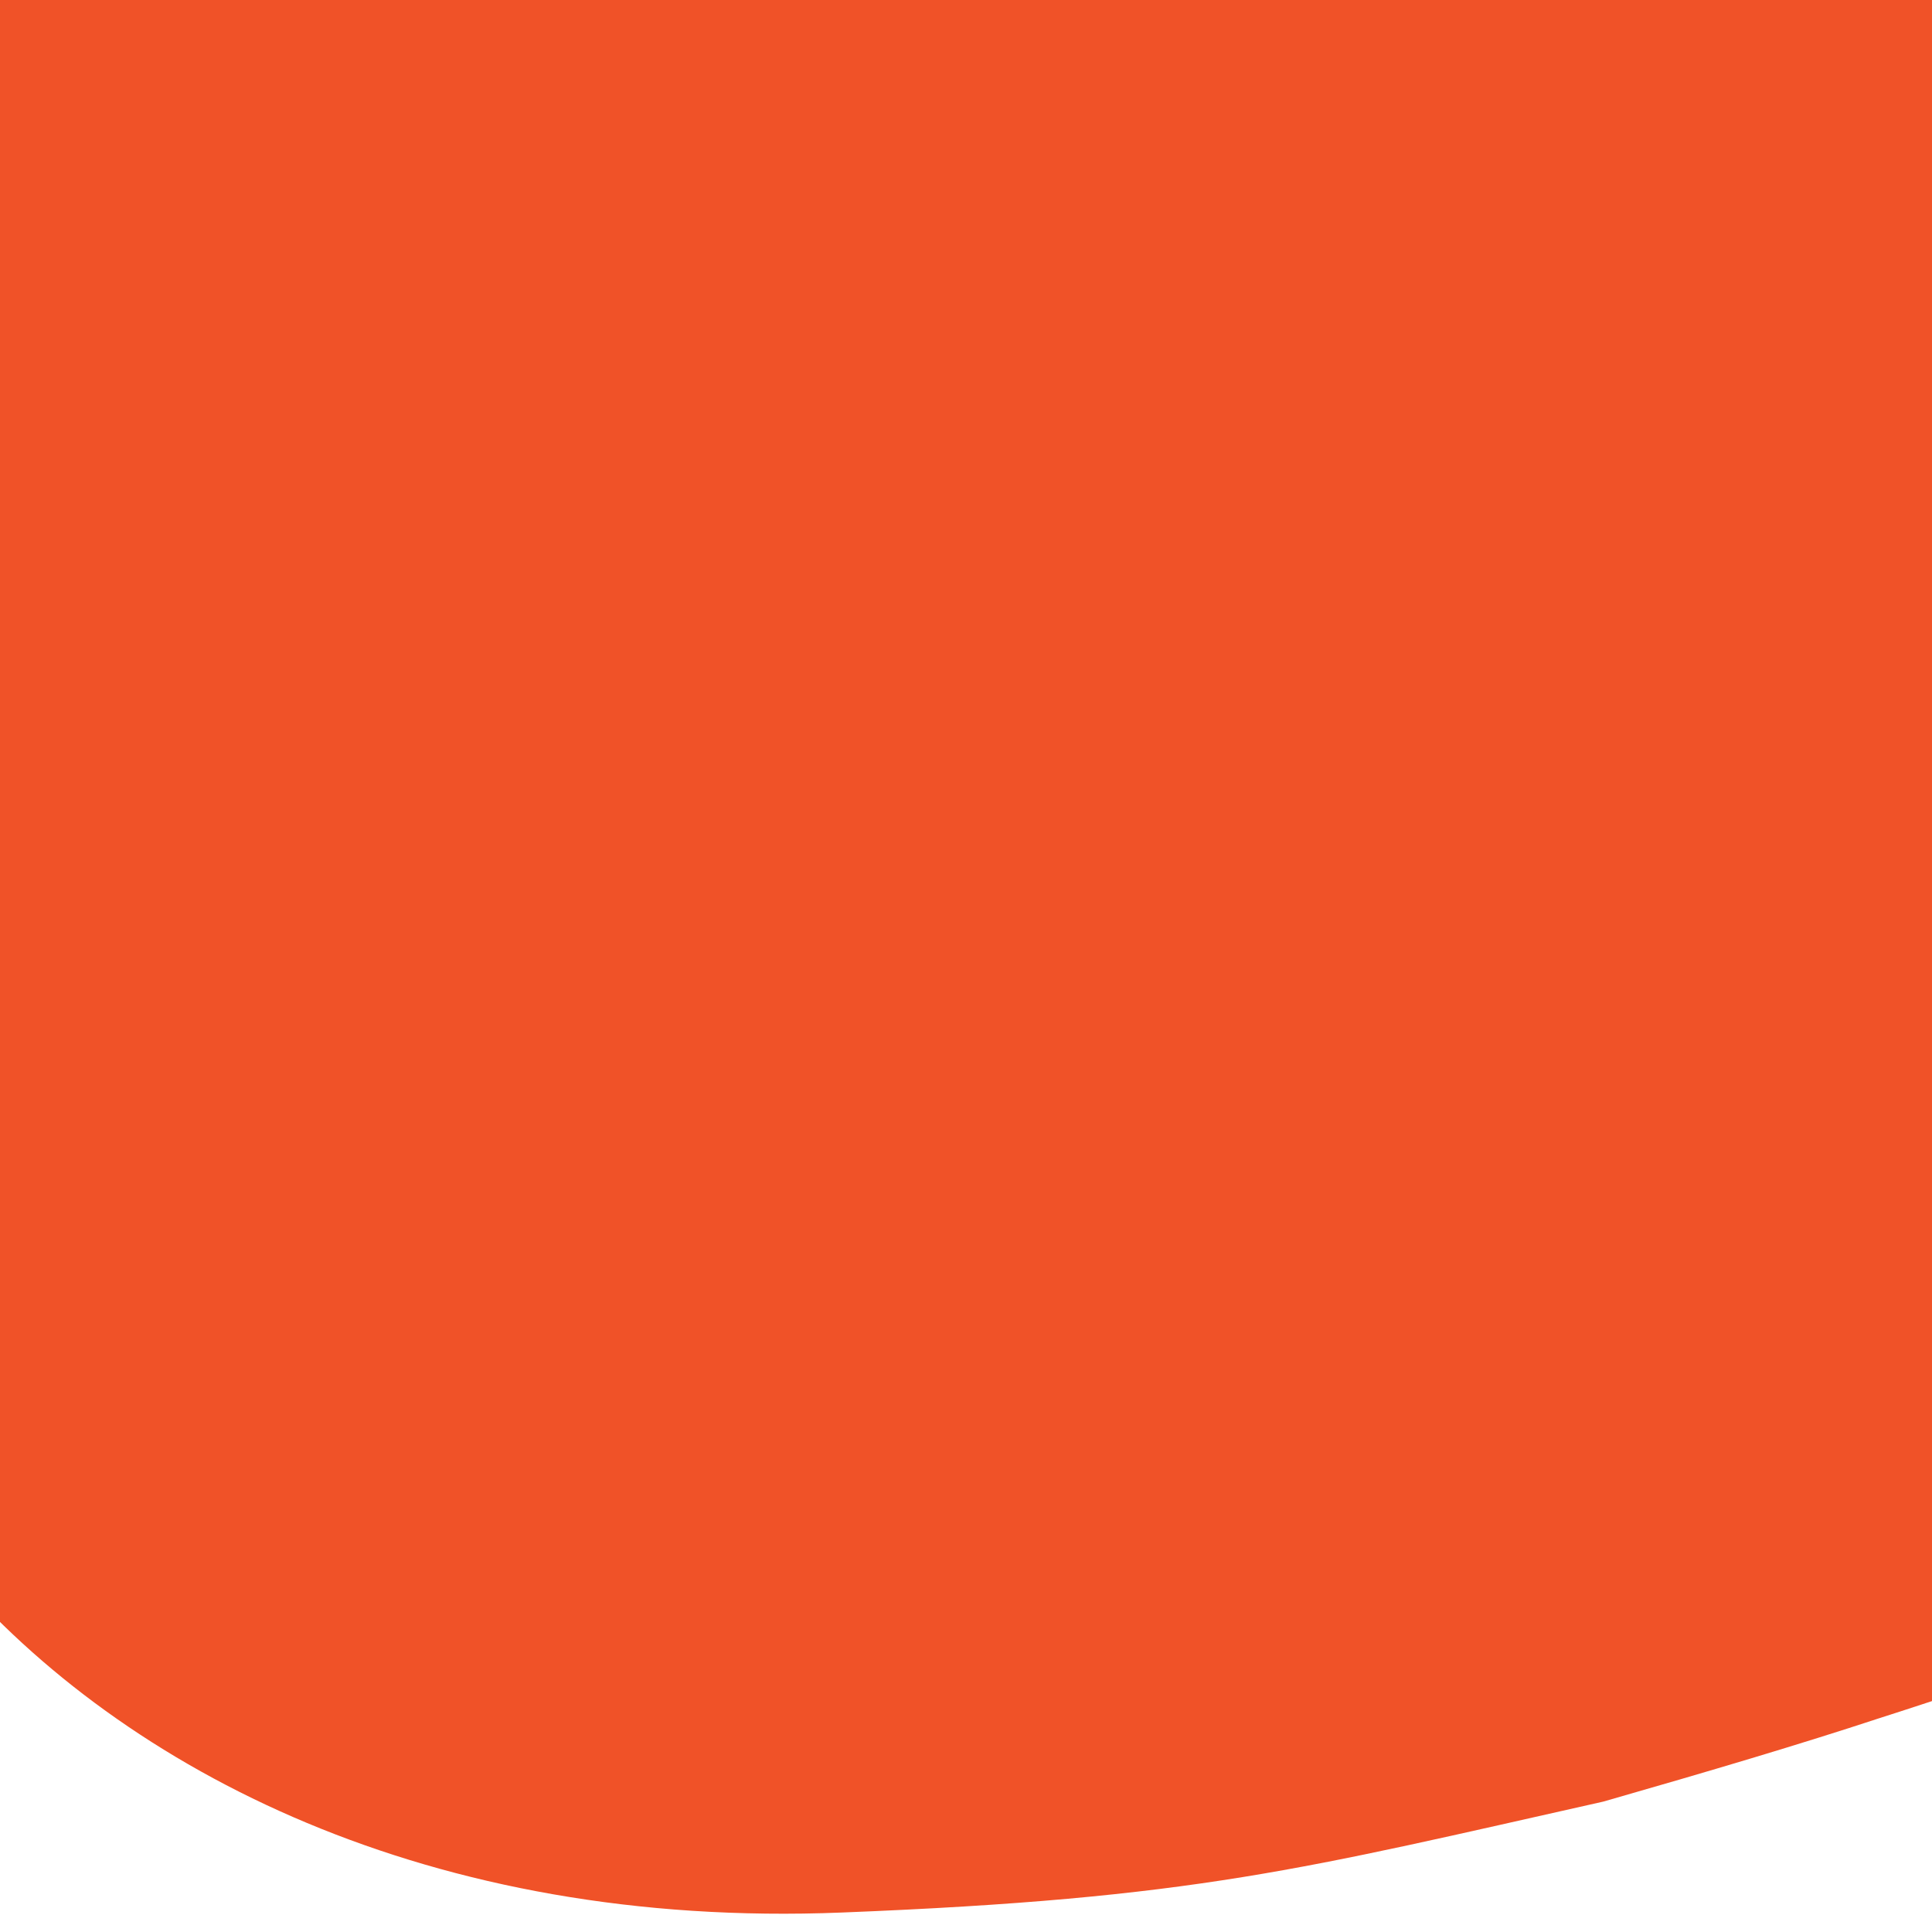 <svg version="1.1" id="Layer_1" xmlns="http://www.w3.org/2000/svg" xmlns:xlink="http://www.w3.org/1999/xlink" x="0px" y="0px"
	 viewBox="-92 183.3 426.7 426.7" style="enable-background:new -92 183.3 426.7 426.7;" xml:space="preserve">
<style type="text/css">
	.st0{clip-path:url(#SVGID_2_);}
	.st1{clip-path:url(#SVGID_4_);}
	.st2{fill:#F05228;}
</style>
<g>
	<g>
		<defs>
			<rect id="SVGID_1_" x="-92" y="183.3" width="426.7" height="426.7"/>
		</defs>
		<clipPath id="SVGID_2_">
			<use xlink:href="#SVGID_1_"  style="overflow:visible;"/>
		</clipPath>
		<g class="st0">
			<defs>
				<rect id="SVGID_3_" x="-92" y="282.3" width="426.7" height="428"/>
			</defs>
			<clipPath id="SVGID_4_">
				<use xlink:href="#SVGID_3_"  style="overflow:visible;"/>
			</clipPath>
			<g class="st1">
				<path class="st2" d="M-123,397.7c-53,68.6,35,215.3,216.9,208c78.2-3.1,101.8-9.6,168.2-24.5c23.4-6.7,43.6-12.7,60.9-18.4
					c128.2-41,102.1-51.9,102.1-51.9s83-121.8-67.1-274.8c-23.4-23.8-178.5,18.3-214,12C-120.3,218.6-353.6,295.7-123,397.7z"/>
			</g>
		</g>
	</g>
	<rect x="-92" y="183.3" class="st2" width="426.7" height="133"/>
</g>
</svg>